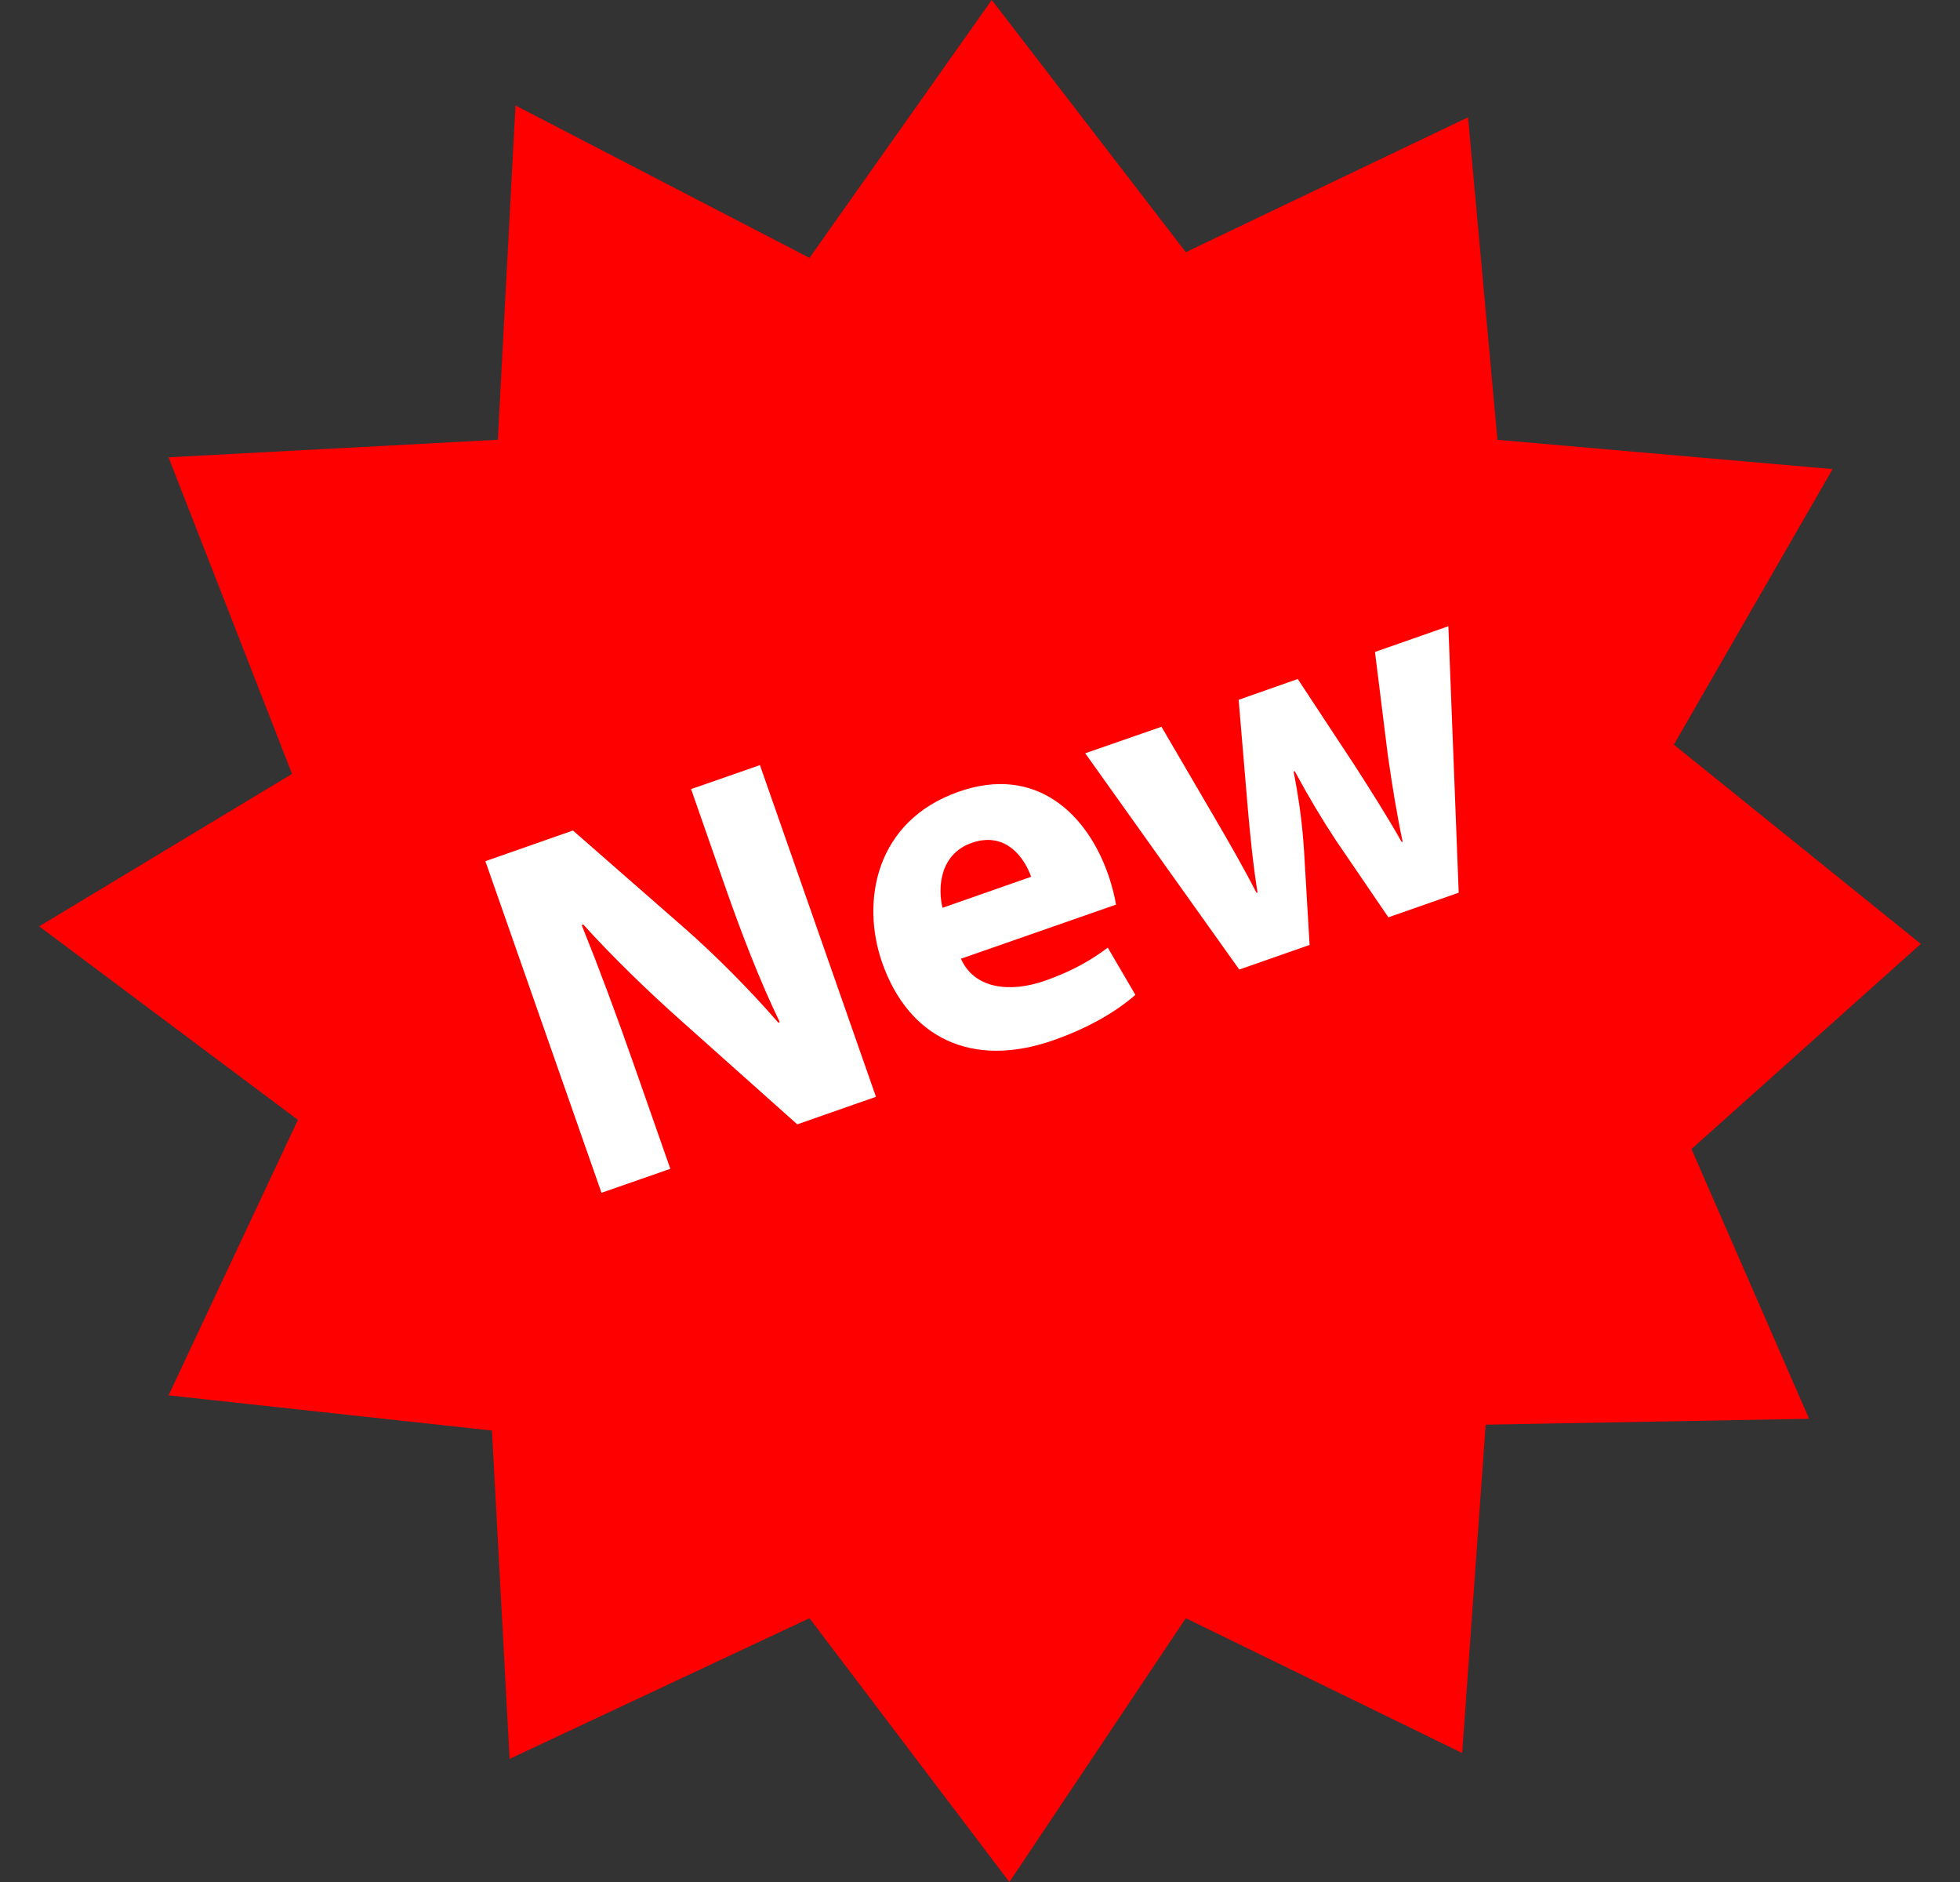 <svg width="25" height="24" viewBox="0 0 25 24" fill="none" xmlns="http://www.w3.org/2000/svg">
<rect x="0" y="0" width="25" height="24" fill="#333333" stroke="none"/>
<g clip-path="url(#clip0_792_5793)">
<path d="M24.5 12.037L21.35 9.496L23.375 5.982L19.1 5.609L18.725 1.496L15.125 3.216L12.65 0L10.325 3.289L6.575 1.345L6.35 5.608L2.15 5.832L3.725 9.869L0.5 11.813L3.8 14.281L2.15 17.794L6.275 18.243L6.5 22.43L10.325 20.636L12.875 24L15.125 20.636L18.65 22.355L18.95 18.168L23.075 18.093L21.575 14.653L24.5 12.037Z" fill="#FF0000"/>
<path d="M7.672 15.211L6.191 10.982L7.308 10.591L8.729 11.834C9.136 12.191 9.571 12.631 9.928 13.042L9.946 13.035C9.688 12.498 9.469 11.933 9.247 11.3L8.815 10.063L9.693 9.757L11.173 13.987L10.169 14.338L8.695 13.023C8.285 12.659 7.818 12.209 7.437 11.787L7.421 11.8C7.642 12.35 7.863 12.941 8.104 13.631L8.55 14.905L7.672 15.211Z" fill="white"/>
<path d="M12.257 12.226C12.427 12.611 12.881 12.663 13.328 12.507C13.654 12.393 13.902 12.256 14.13 12.085L14.482 12.687C14.213 12.922 13.851 13.12 13.438 13.265C12.396 13.63 11.589 13.236 11.252 12.276C10.98 11.498 11.163 10.469 12.229 10.096C13.221 9.748 13.868 10.389 14.133 11.148C14.191 11.311 14.223 11.462 14.235 11.536L12.257 12.226ZM13.152 11.181C13.071 10.948 12.834 10.595 12.394 10.749C11.993 10.89 11.957 11.31 12.022 11.577L13.152 11.181Z" fill="white"/>
<path d="M14.815 9.268L15.498 10.437C15.672 10.735 15.855 11.052 16.027 11.386L16.04 11.382C15.98 11.008 15.944 10.626 15.915 10.299L15.799 8.924L16.553 8.659L17.288 9.775C17.491 10.092 17.693 10.409 17.879 10.738L17.891 10.733C17.813 10.367 17.755 9.999 17.701 9.624L17.538 8.314L18.474 7.986L18.606 11.384L17.709 11.698L17.042 10.72C16.861 10.445 16.707 10.189 16.514 9.834L16.5 9.838C16.578 10.241 16.614 10.545 16.634 10.862L16.704 12.05L15.807 12.364L13.842 9.606L14.815 9.268Z" fill="white"/>
</g>
<defs>
<clipPath id="clip0_792_5793">
<rect width="24" height="24" fill="white" transform="translate(0.5)"/>
</clipPath>
</defs>
</svg>
